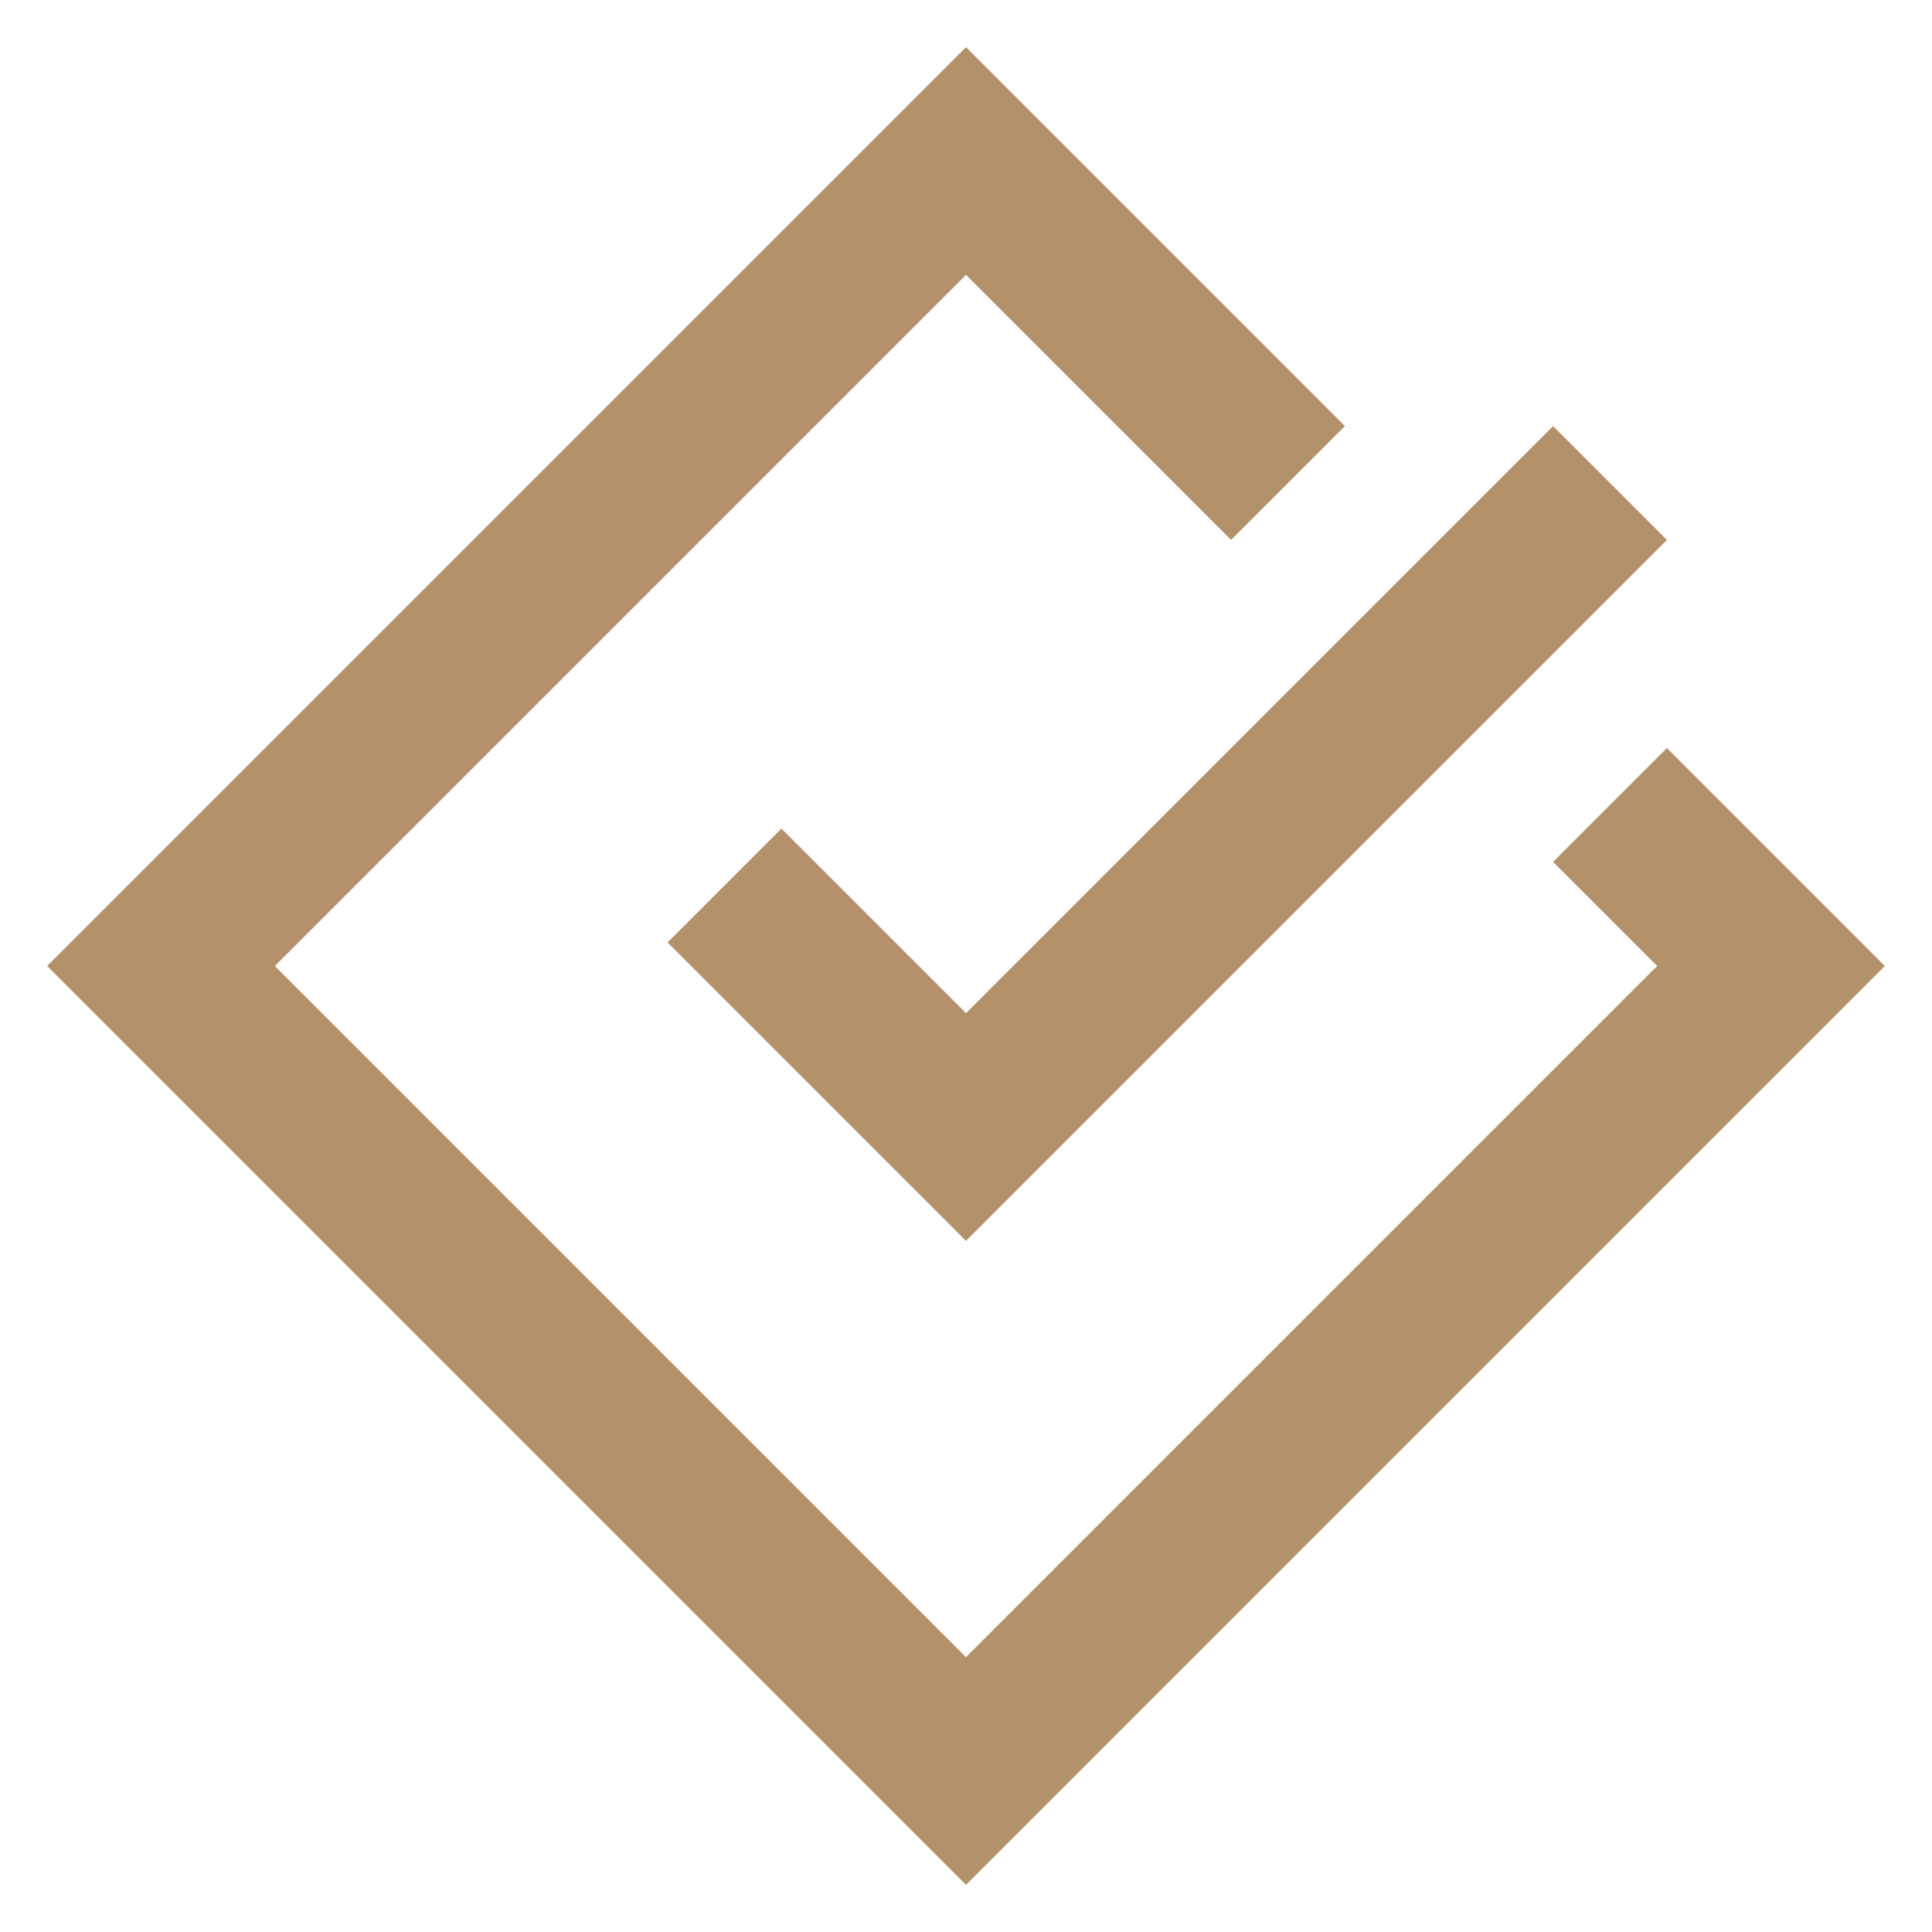 <svg width="24" height="24" viewBox="0 0 24 24" fill="none" xmlns="http://www.w3.org/2000/svg">
<path d="M20 10L22 12L12 22L2 12L12 2L16 6" stroke="#B3926B" stroke-width="2"/>
<path d="M20 6L12 14L9 11" stroke="#B3926B" stroke-width="2"/>
</svg>
